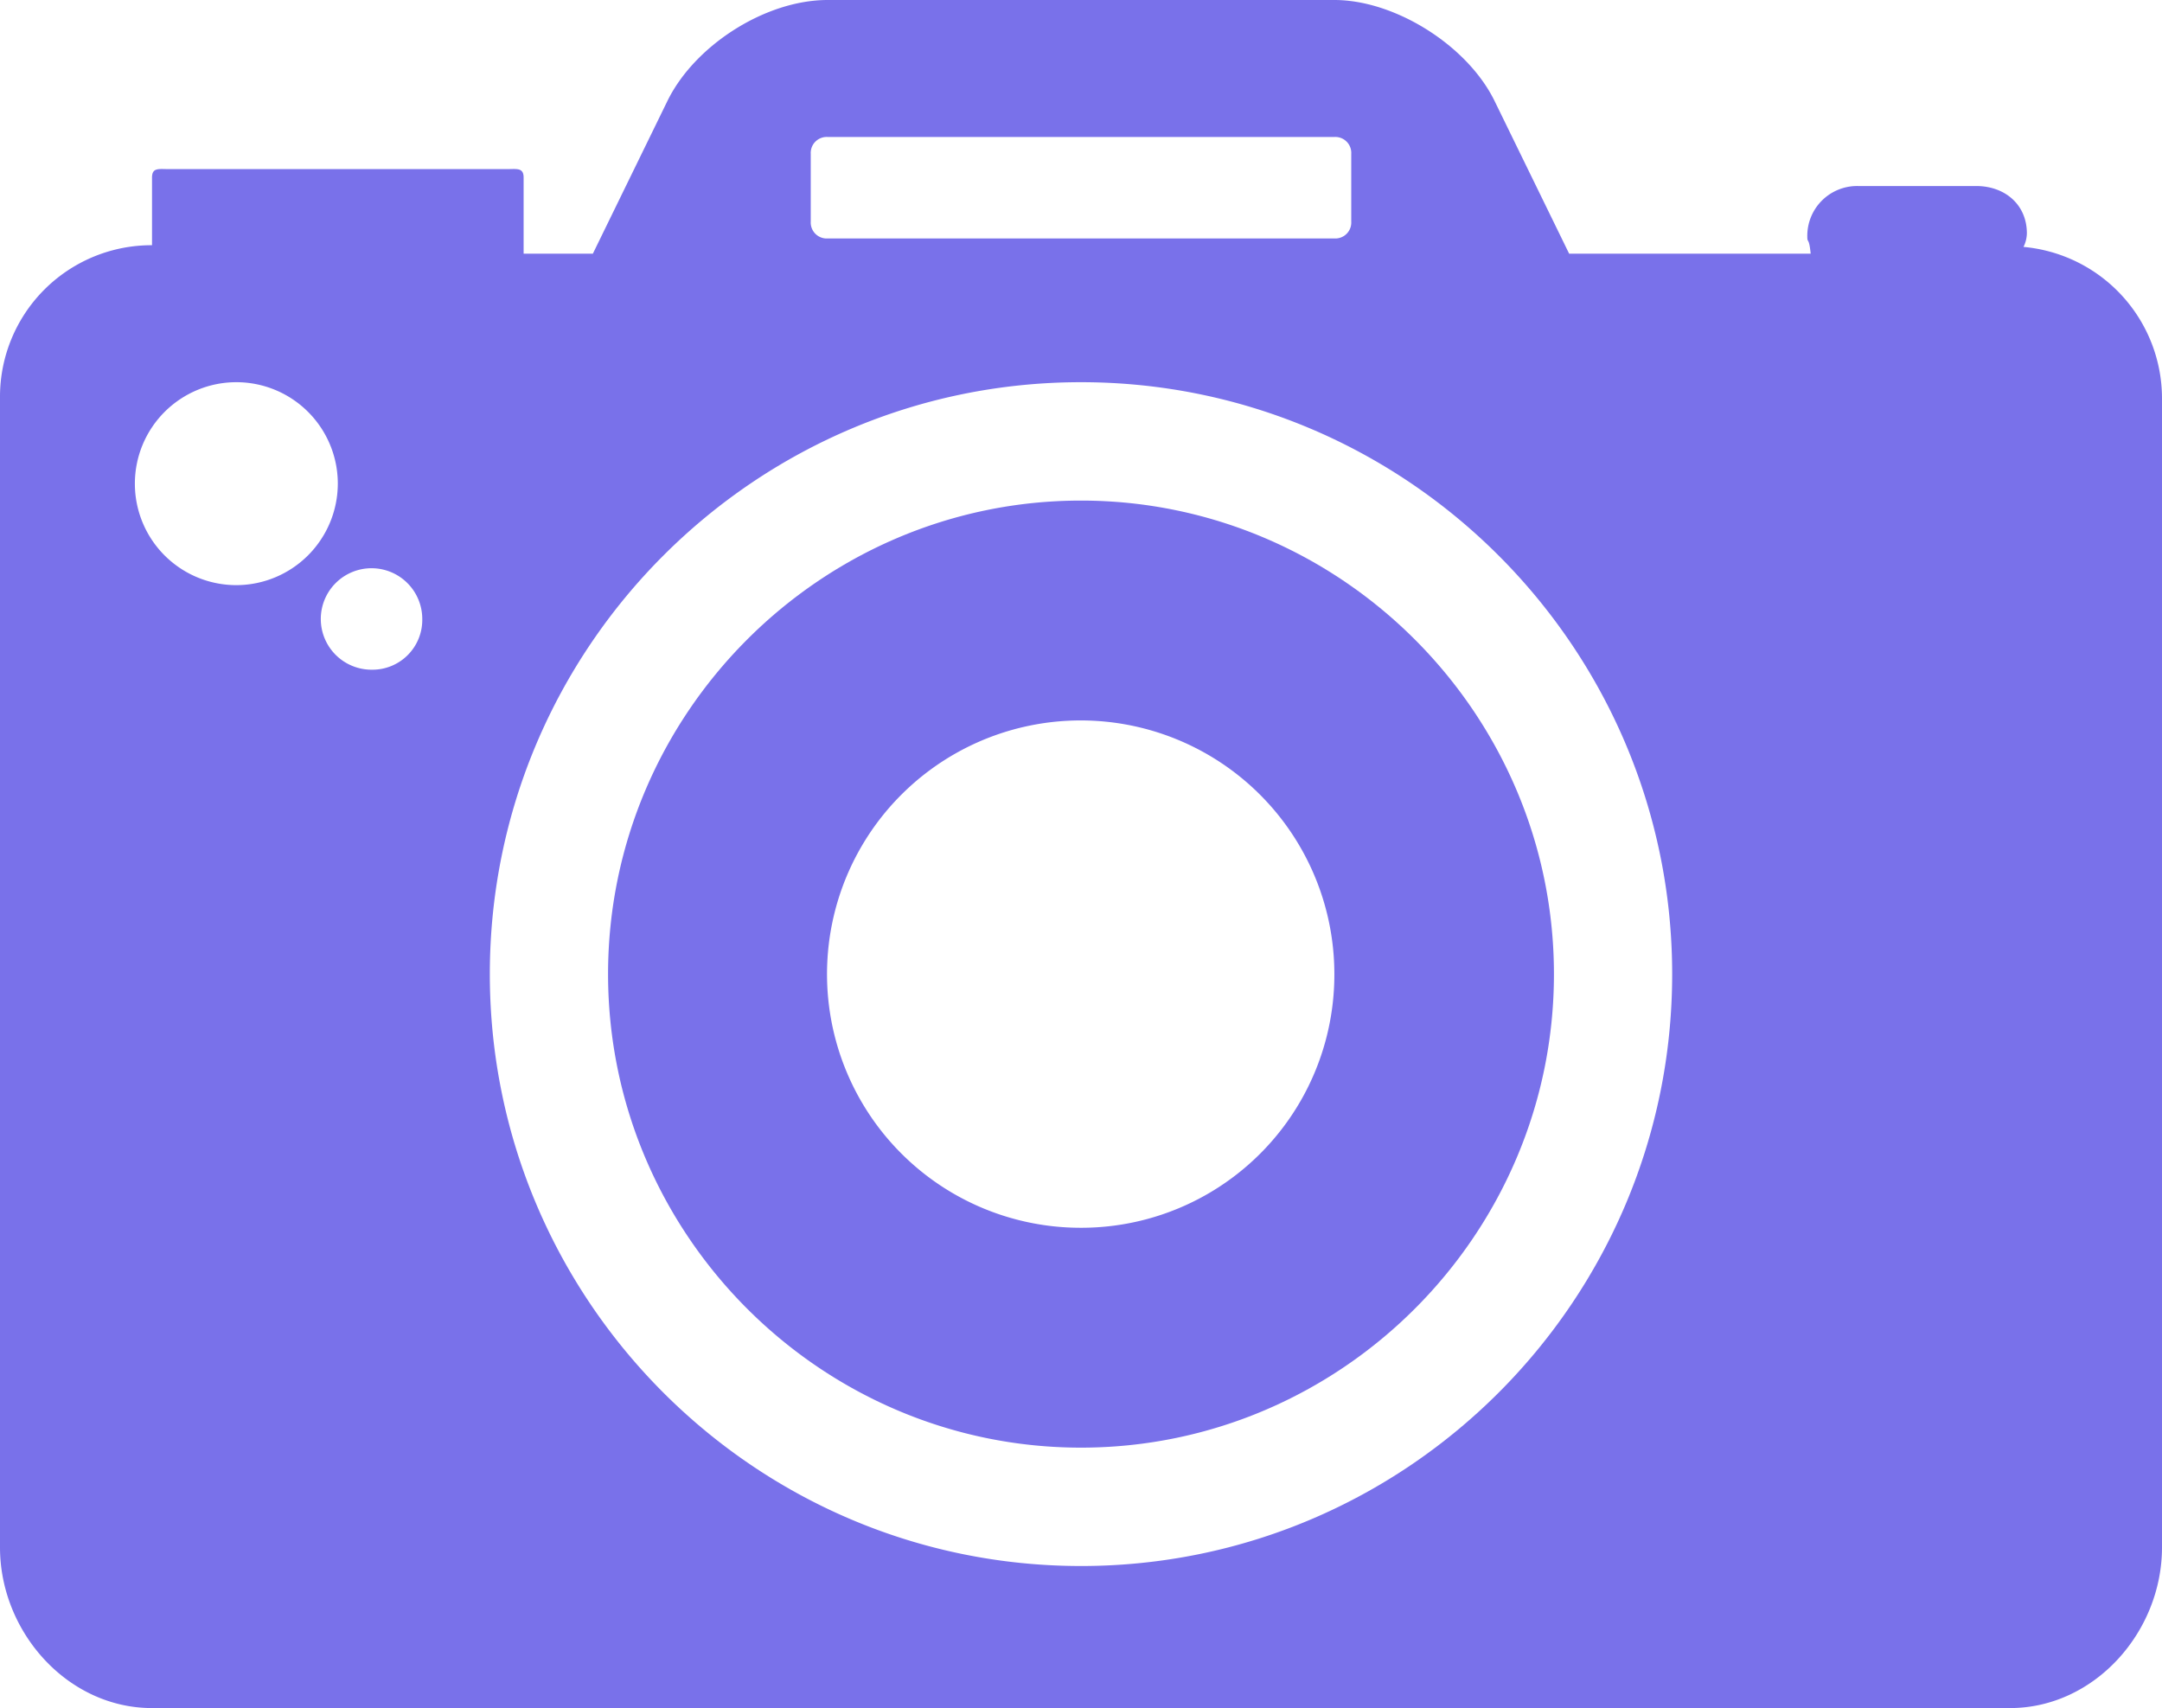 <svg xmlns="http://www.w3.org/2000/svg" width="483.855" height="382.261" viewBox="0 0 483.855 382.261">
  <defs>
    <style>
      .cls-1 {
        fill: #7971ea;
      }
    </style>
  </defs>
  <title>camera</title>
  <g id="Слой_2" data-name="Слой 2">
    <g id="Capa_1" data-name="Capa 1">
      <g>
        <path class="cls-1" d="M452.858,55.258a7.138,7.138,0,0,0,.756-3.028c0-6.434-4.914-10.597-11.34-10.597H415.813a11.145,11.145,0,0,0-11.34,11.354c0,1.514.378,0,.756,3.785H351.173l-16.633-34.063C328.492,10.219,312.238,0,298.629,0H185.226c-13.986,0-29.863,10.219-35.911,22.709L132.682,56.771H117.184V39.74c0-2.271-1.512-1.893-3.78-1.893H37.801c-2.268,0-3.78-.379-3.78,1.893V54.879A33.901,33.901,0,0,0,0,88.942v257.364c0,18.924,15.12,35.955,34.021,35.955h415.813c18.901,0,34.021-17.031,34.021-35.955V88.943A34.065,34.065,0,0,0,452.858,55.258ZM181.446,34.441a3.573,3.573,0,0,1,3.78-3.785H298.629a3.574,3.574,0,0,1,3.78,3.785V49.581a3.573,3.573,0,0,1-3.78,3.785H185.226a3.573,3.573,0,0,1-3.78-3.785V34.441Zm-128.524,96.512a22.709,22.709,0,1,1,22.681-22.709A22.761,22.761,0,0,1,52.922,130.953Zm30.241,18.924A11.354,11.354,0,1,1,94.503,138.523,11.145,11.145,0,0,1,83.163,149.877Zm158.765,200.592c-72.956,0-132.304-59.421-132.304-132.467s59.348-132.467,132.304-132.467,132.304,59.421,132.304,132.467S314.884,350.469,241.928,350.469Z"/>
        <path class="cls-1" d="M241.928,112.029c-58.214,0-105.843,47.688-105.843,105.974s47.629,105.974,105.843,105.974,105.843-47.688,105.843-105.974S300.141,112.029,241.928,112.029Zm0,162.745A56.771,56.771,0,1,1,298.629,218.003,56.661,56.661,0,0,1,241.928,274.774Z"/>
      </g>
    </g>
  </g>
</svg>
